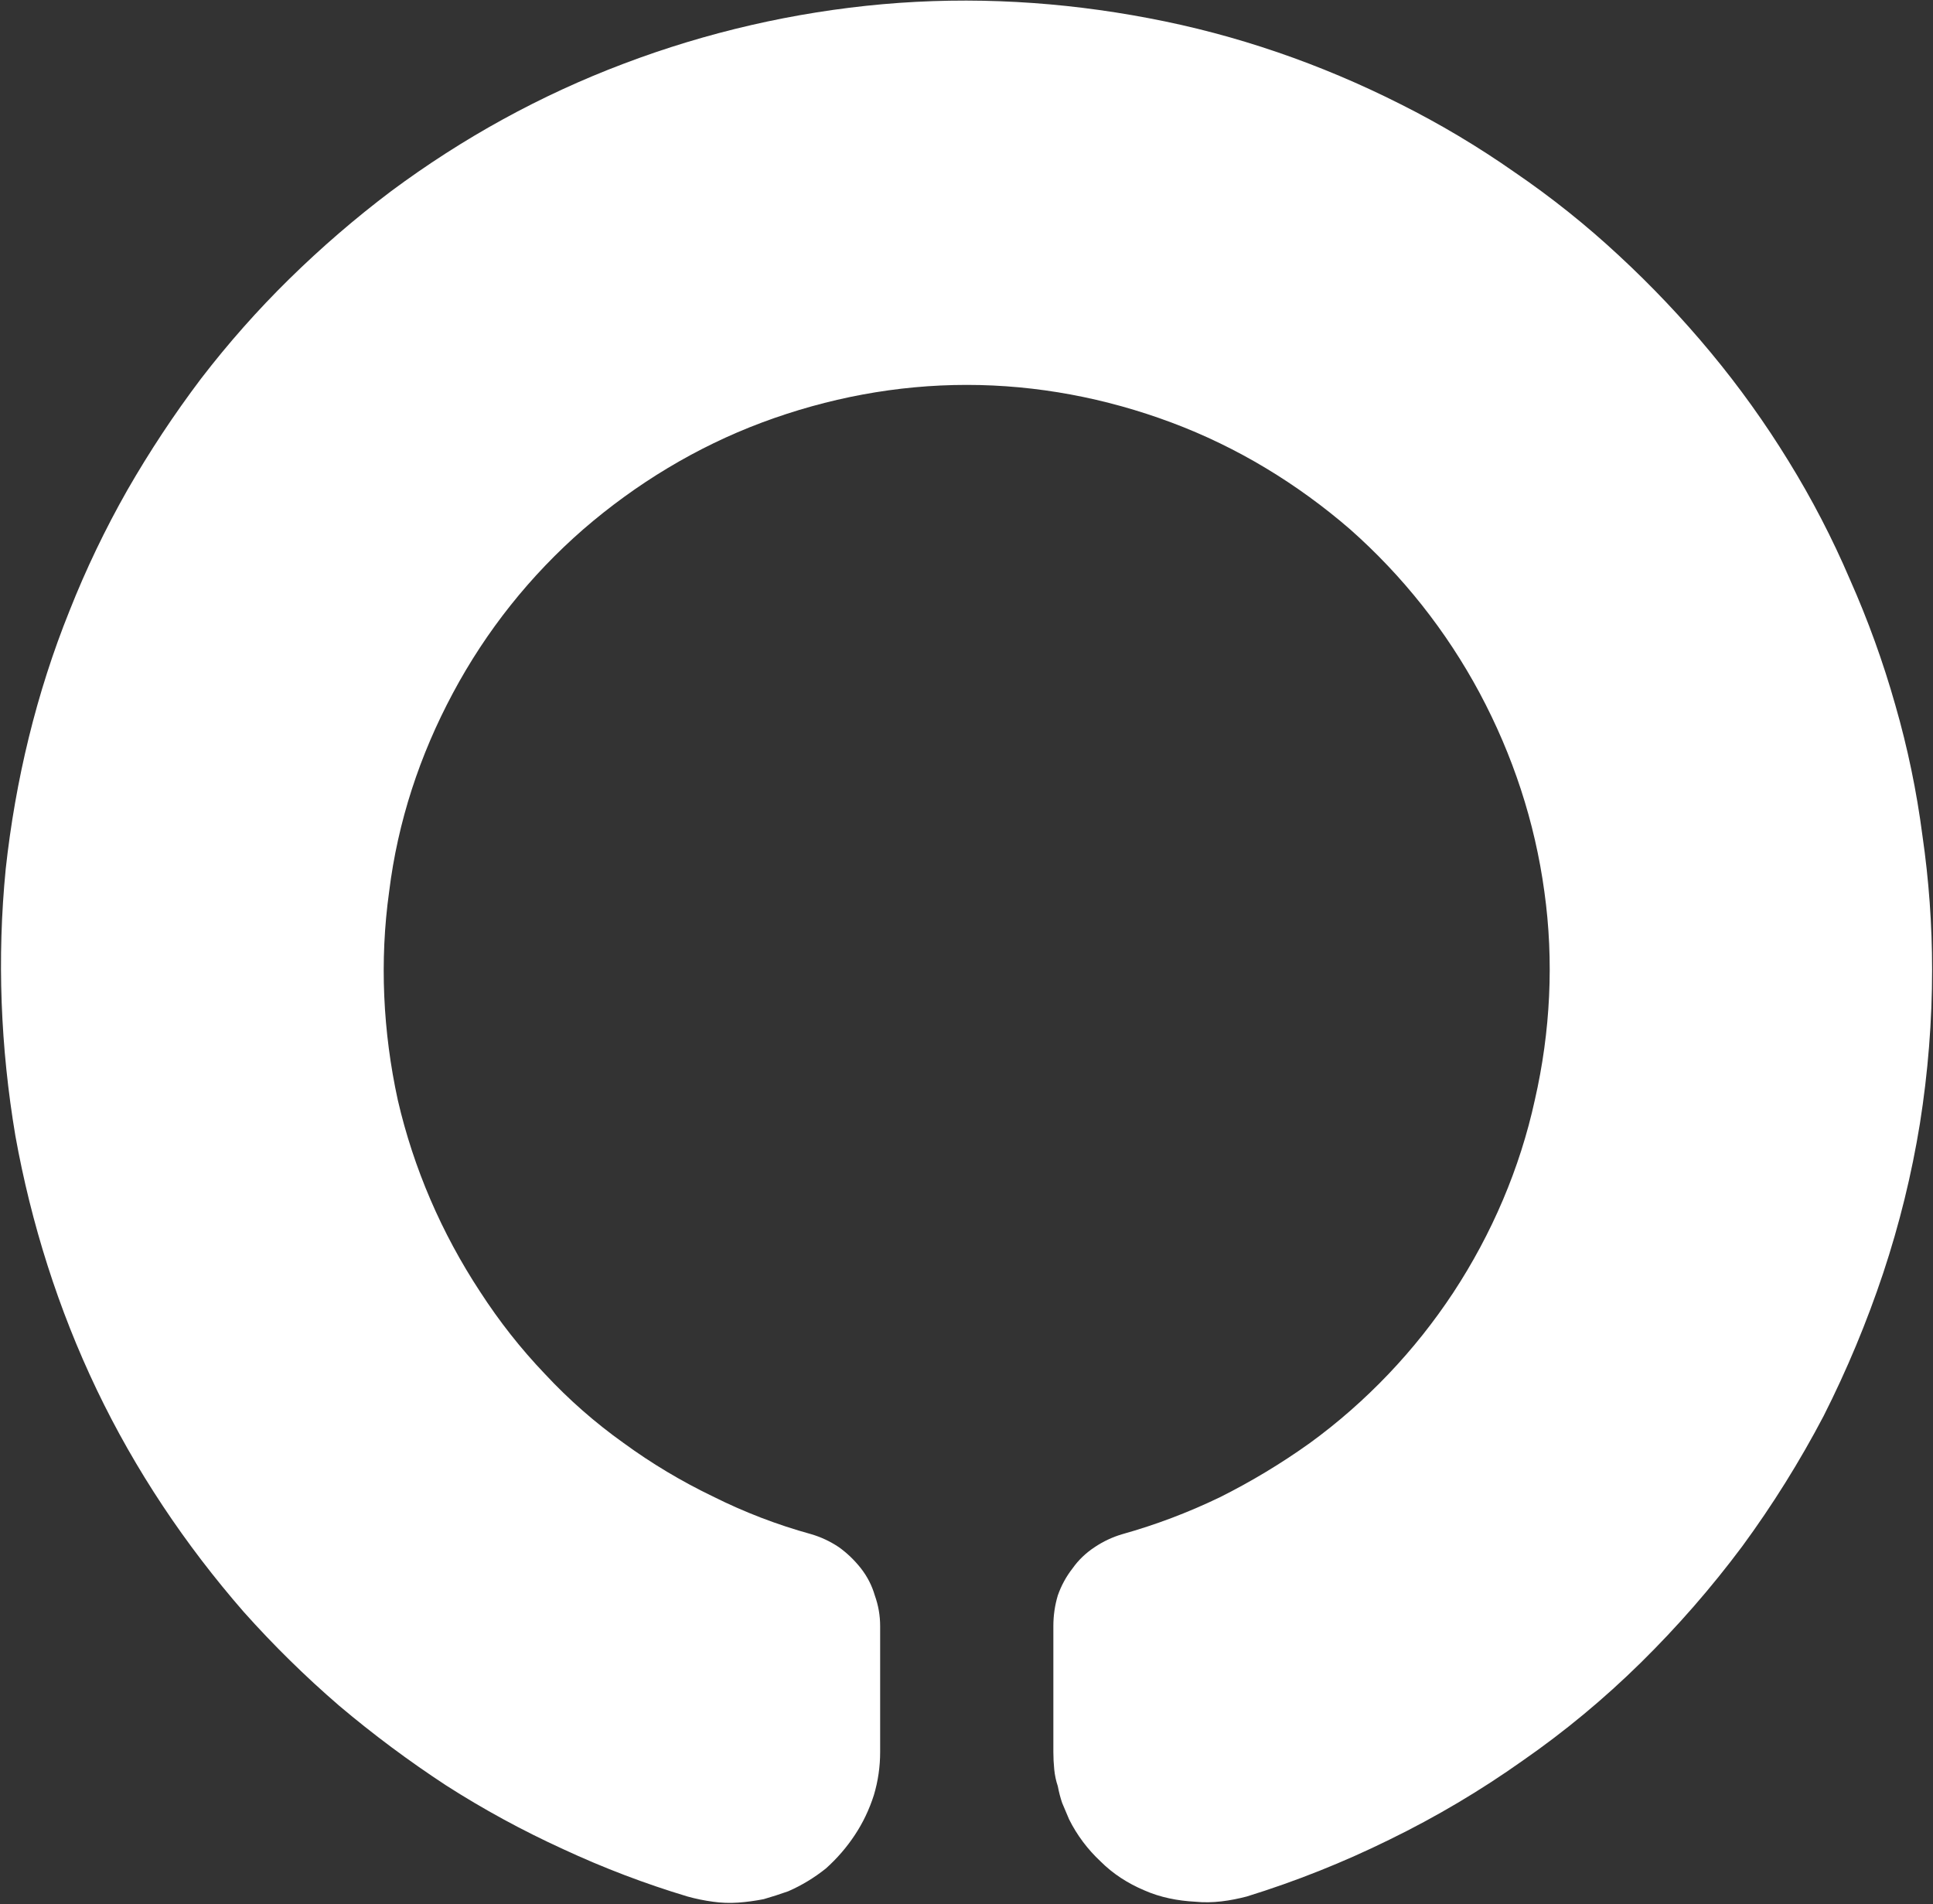 <svg version="1.2" xmlns="http://www.w3.org/2000/svg" viewBox="0 0 1520 1497" width="1520" height="1497">
	<rect x="0" y="0" width="1520" height="1497" fill="#333333" stroke="none"/>
	<title>OSH_BIG copy-svg</title>
	<style>
		.s0 { fill: #ffffff } 
	</style>
	<path id="Layer" fill-rule="evenodd" class="s0" d="m1519.3 762.3q0 60.5-9.6 121.1-9.7 59.8-28.9 117.6-19.3 57.8-46.8 112.2-28.2 53.7-64 102.5-36.5 48.9-79.9 91.6-43.3 42.6-92.9 77-49.5 35.1-104.6 62-54.4 26.8-112.2 44.7c-13.1 3.4-26.8 5.5-40.6 4.1-13.7-0.7-27.5-3.4-39.9-8.9-13.1-5.5-24.8-13.1-34.4-22.7q-15.5-14.5-24.8-33.1-2.7-6.2-5.5-13-2.1-6.2-3.4-13.1-2.1-6.2-2.8-13.1-0.7-6.9-0.7-13.8v-99q0-12.4 3.5-24.1 4.1-11.7 11.7-21.4 6.8-9.6 17.2-16.5 10.3-6.9 22-10.3 39.2-11 76.4-28.9 37.2-18.6 70.9-42.7 33-24 61.9-54.3 28.2-29.6 50.9-64c30.3-46.1 52.4-97.7 64.1-151.4 12.3-53.7 15.1-109.4 7.5-163.8-7.5-55-24.8-107.3-50.9-156.2-26.2-48.8-60.6-92.2-101.9-128.7-41.3-35.7-88.7-64.6-140.4-83.9-51.6-19.3-106-29.6-161-29.6-55.1 0-109.4 10.3-161.1 29.6-51.6 19.3-99.1 48.2-140.4 83.9-41.9 36.5-76.4 79.9-102.5 128.7-26.2 48.9-43.4 101.2-50.2 156.2-7.6 54.4-4.9 110.1 6.8 163.8 12.4 53.7 34.4 104.6 64.7 150.7q22.7 35.1 51 64.7 28.2 30.3 61.9 54.3 33 24.1 70.2 42 37.2 18.6 77.1 29.6 11.7 3.4 22 10.3 9.6 6.9 17.2 16.5 7.6 9.7 11 21.4 4.2 11.7 4.2 24.1v99q0 17.3-4.9 33.8-5.5 17.2-15.1 31.6-9.6 14.5-22.7 26.2-13.8 11-29.6 17.9-9.6 3.4-19.3 6.2-10.3 2-19.9 2.7-10.4 0.7-20-0.7-10.3-1.4-20-4.1-50.2-15.1-97.7-37.2-48.2-22-92.2-50.2-44.1-28.9-84-62.6-39.9-34.4-75-73.7c-46.1-52.9-85.3-111.4-115.6-174.7-30.3-63.3-51.6-130.8-64-199.6-11.7-69.5-14.5-139.7-7.6-209.9 7.6-69.5 24.1-138.3 50.2-203q19.3-48.8 45.5-94.9 26.1-45.4 57.8-87.4 32.3-42 69.5-78.5 37.8-37.1 79.8-68.8c56.5-42 117.7-75.7 183.1-100.4 65.4-24.8 134.2-40.6 203.7-46.8 70.2-6.2 140.4-2.1 209.2 11 68.9 13 134.9 35.8 197.6 67.4q46.8 23.4 90.1 53.7 43.4 29.6 81.9 65.4 38.6 35.7 72.3 76.3 33.7 40.6 61.2 85.4 27.6 44.7 48.2 92.9 21.4 48.1 35.8 99 14.5 50.3 21.3 102.6 7.6 52.3 7.6 105.3z"/>
</svg>